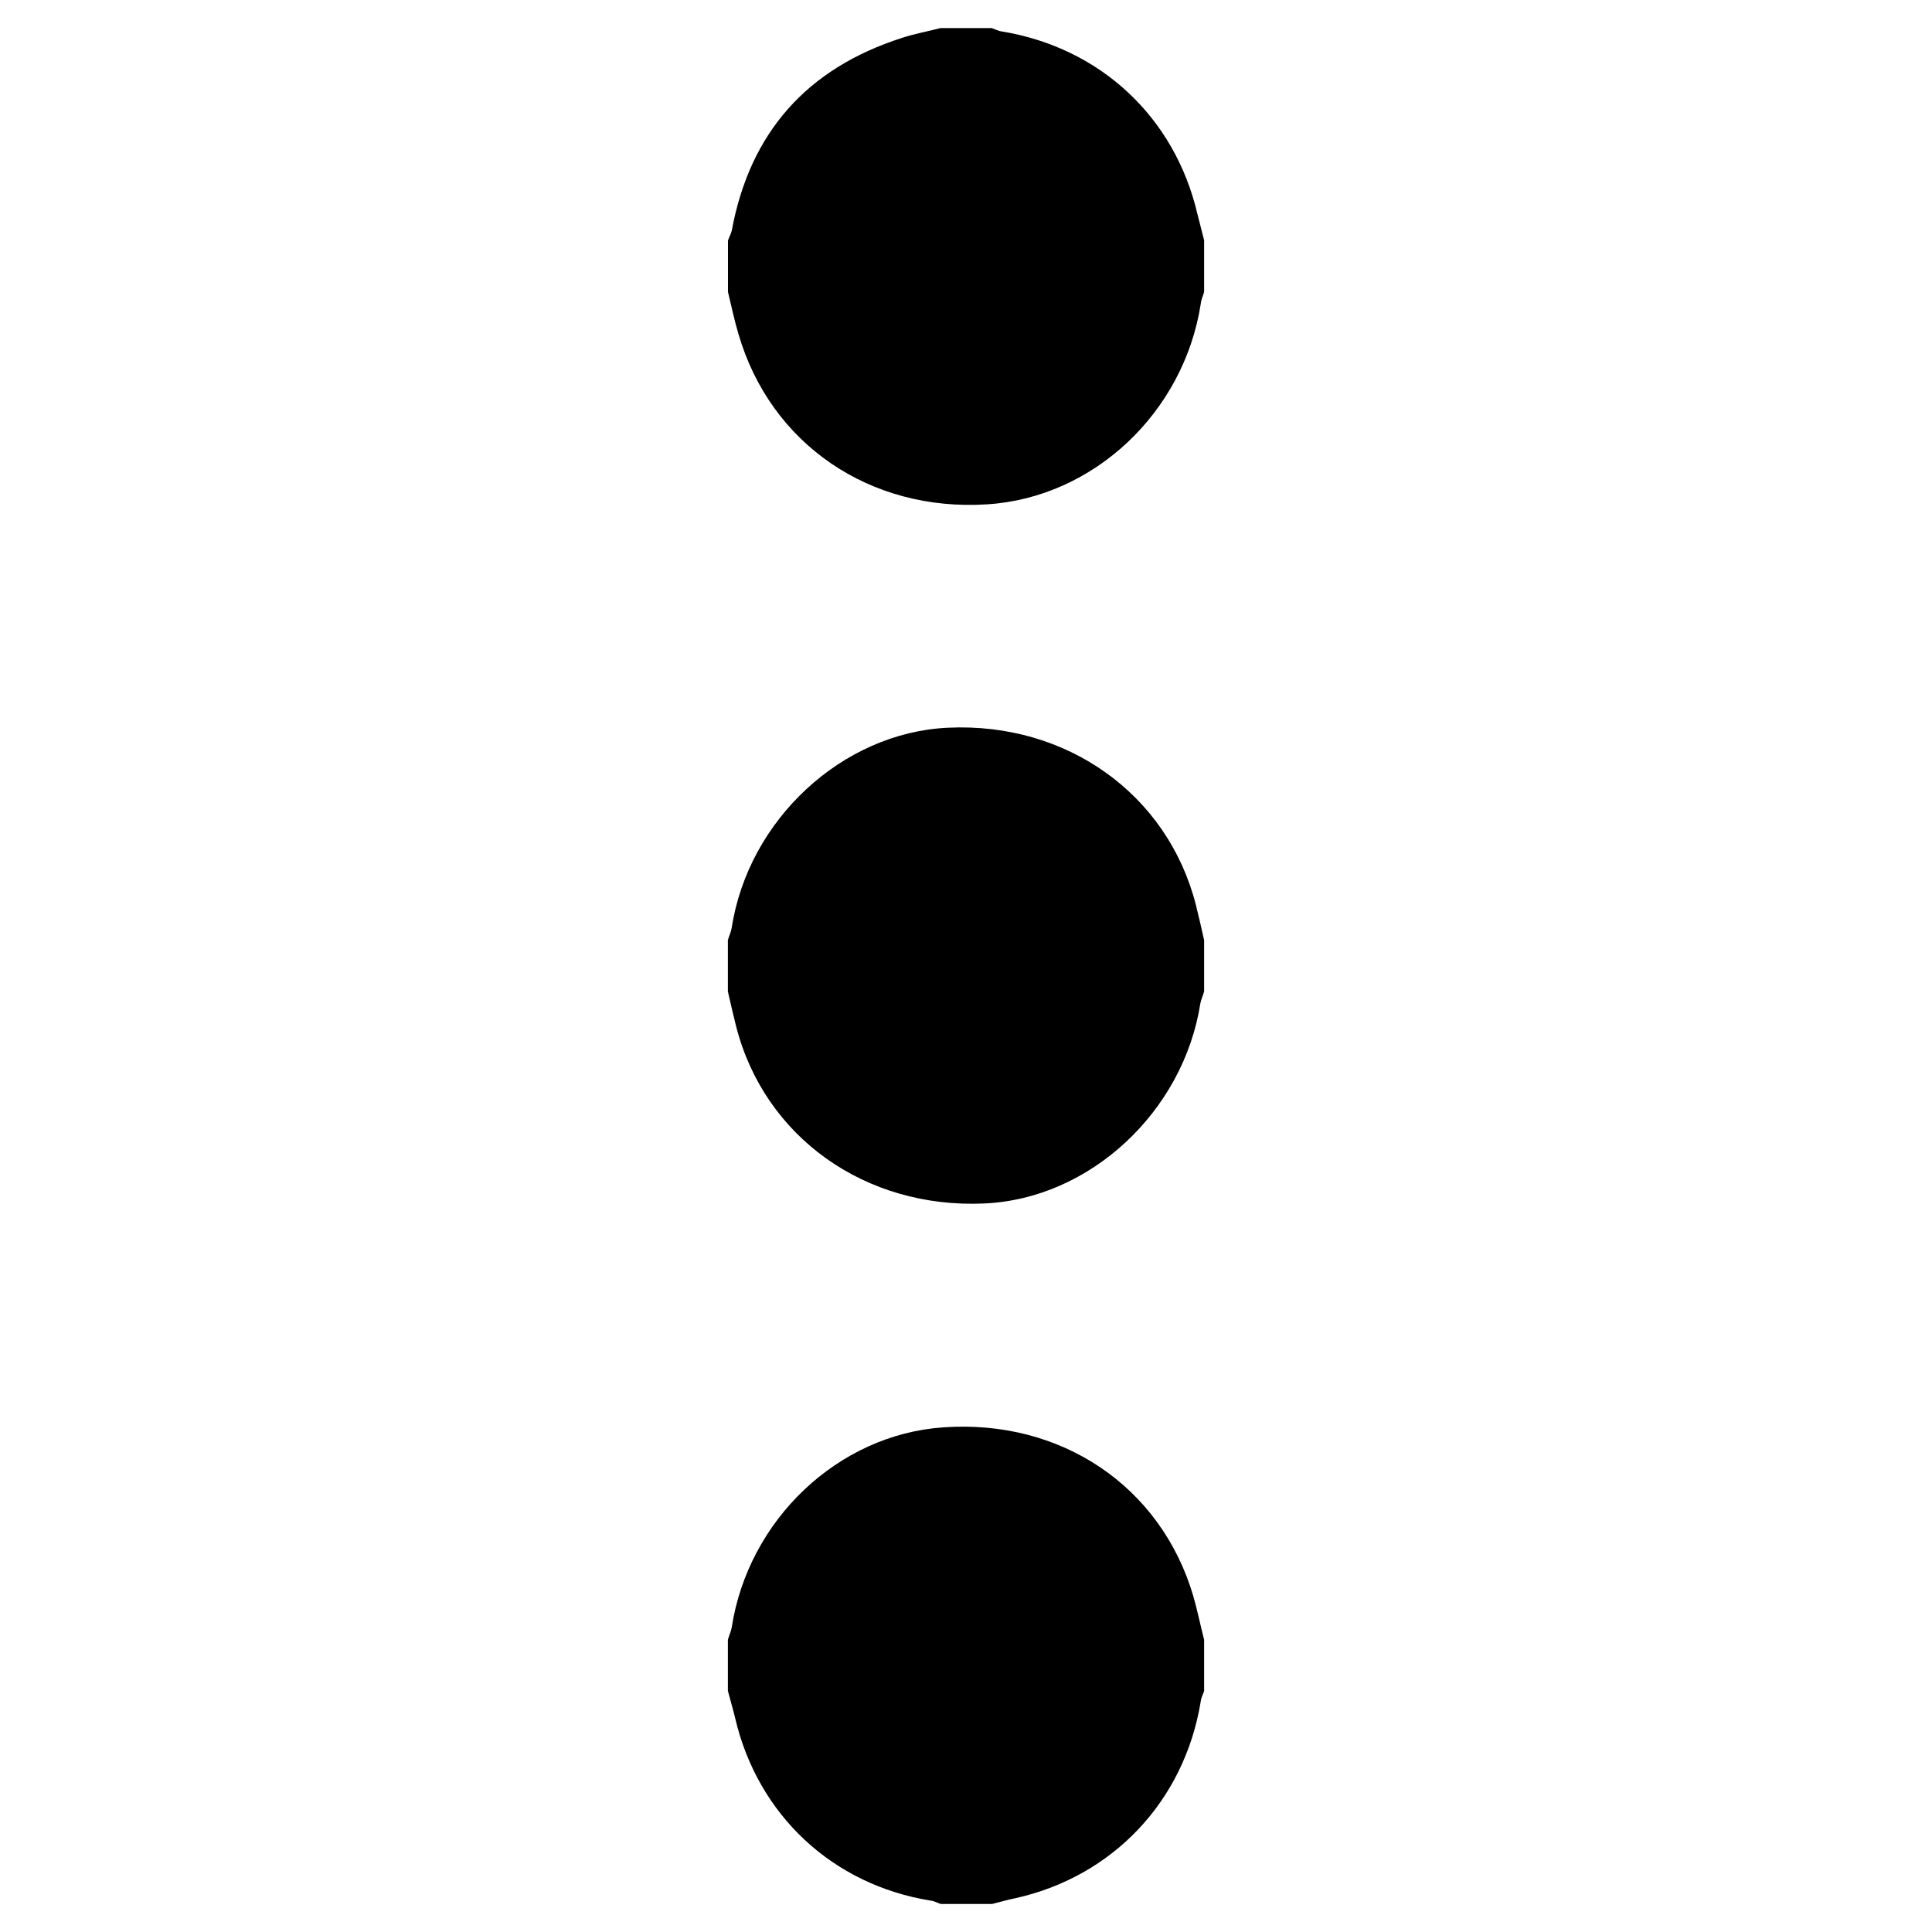 <!-- Generated by IcoMoon.io -->
<svg version="1.1" xmlns="http://www.w3.org/2000/svg" width="24" height="24" viewBox="0 0 24 24">
<title>options-vertical</title>
<path d="M9.042 21.007v-0.637c0.014-0.052 0.037-0.098 0.047-0.15 0.206-1.341 1.322-2.4 2.63-2.489 1.463-0.103 2.7 0.731 3.103 2.091 0.052 0.178 0.089 0.366 0.136 0.548v0.638c-0.014 0.042-0.037 0.080-0.042 0.127-0.202 1.238-1.092 2.18-2.311 2.447-0.094 0.019-0.188 0.047-0.281 0.070h-0.637c-0.042-0.014-0.084-0.038-0.127-0.042-1.219-0.197-2.147-1.064-2.428-2.269-0.028-0.117-0.061-0.225-0.089-0.333zM14.958 2.988l-0 0.638c-0.014 0.052-0.038 0.098-0.042 0.15-0.211 1.35-1.331 2.405-2.653 2.489-1.458 0.094-2.691-0.75-3.089-2.114-0.052-0.173-0.089-0.352-0.131-0.525v-0.638c0.014-0.042 0.037-0.080 0.047-0.122 0.225-1.219 0.933-2.016 2.114-2.395 0.155-0.052 0.319-0.080 0.478-0.122h0.638c0.042 0.014 0.084 0.037 0.127 0.042 1.223 0.202 2.147 1.064 2.428 2.269 0.028 0.113 0.056 0.22 0.084 0.328zM14.958 11.679v0.637c-0.014 0.052-0.037 0.098-0.047 0.15-0.211 1.345-1.373 2.428-2.686 2.484-1.477 0.066-2.728-0.825-3.080-2.198-0.037-0.145-0.070-0.291-0.103-0.436v-0.637c0.014-0.052 0.038-0.098 0.047-0.15 0.206-1.345 1.373-2.428 2.686-2.489 1.477-0.070 2.728 0.825 3.080 2.198 0.038 0.15 0.070 0.295 0.103 0.441z"></path>
</svg>
